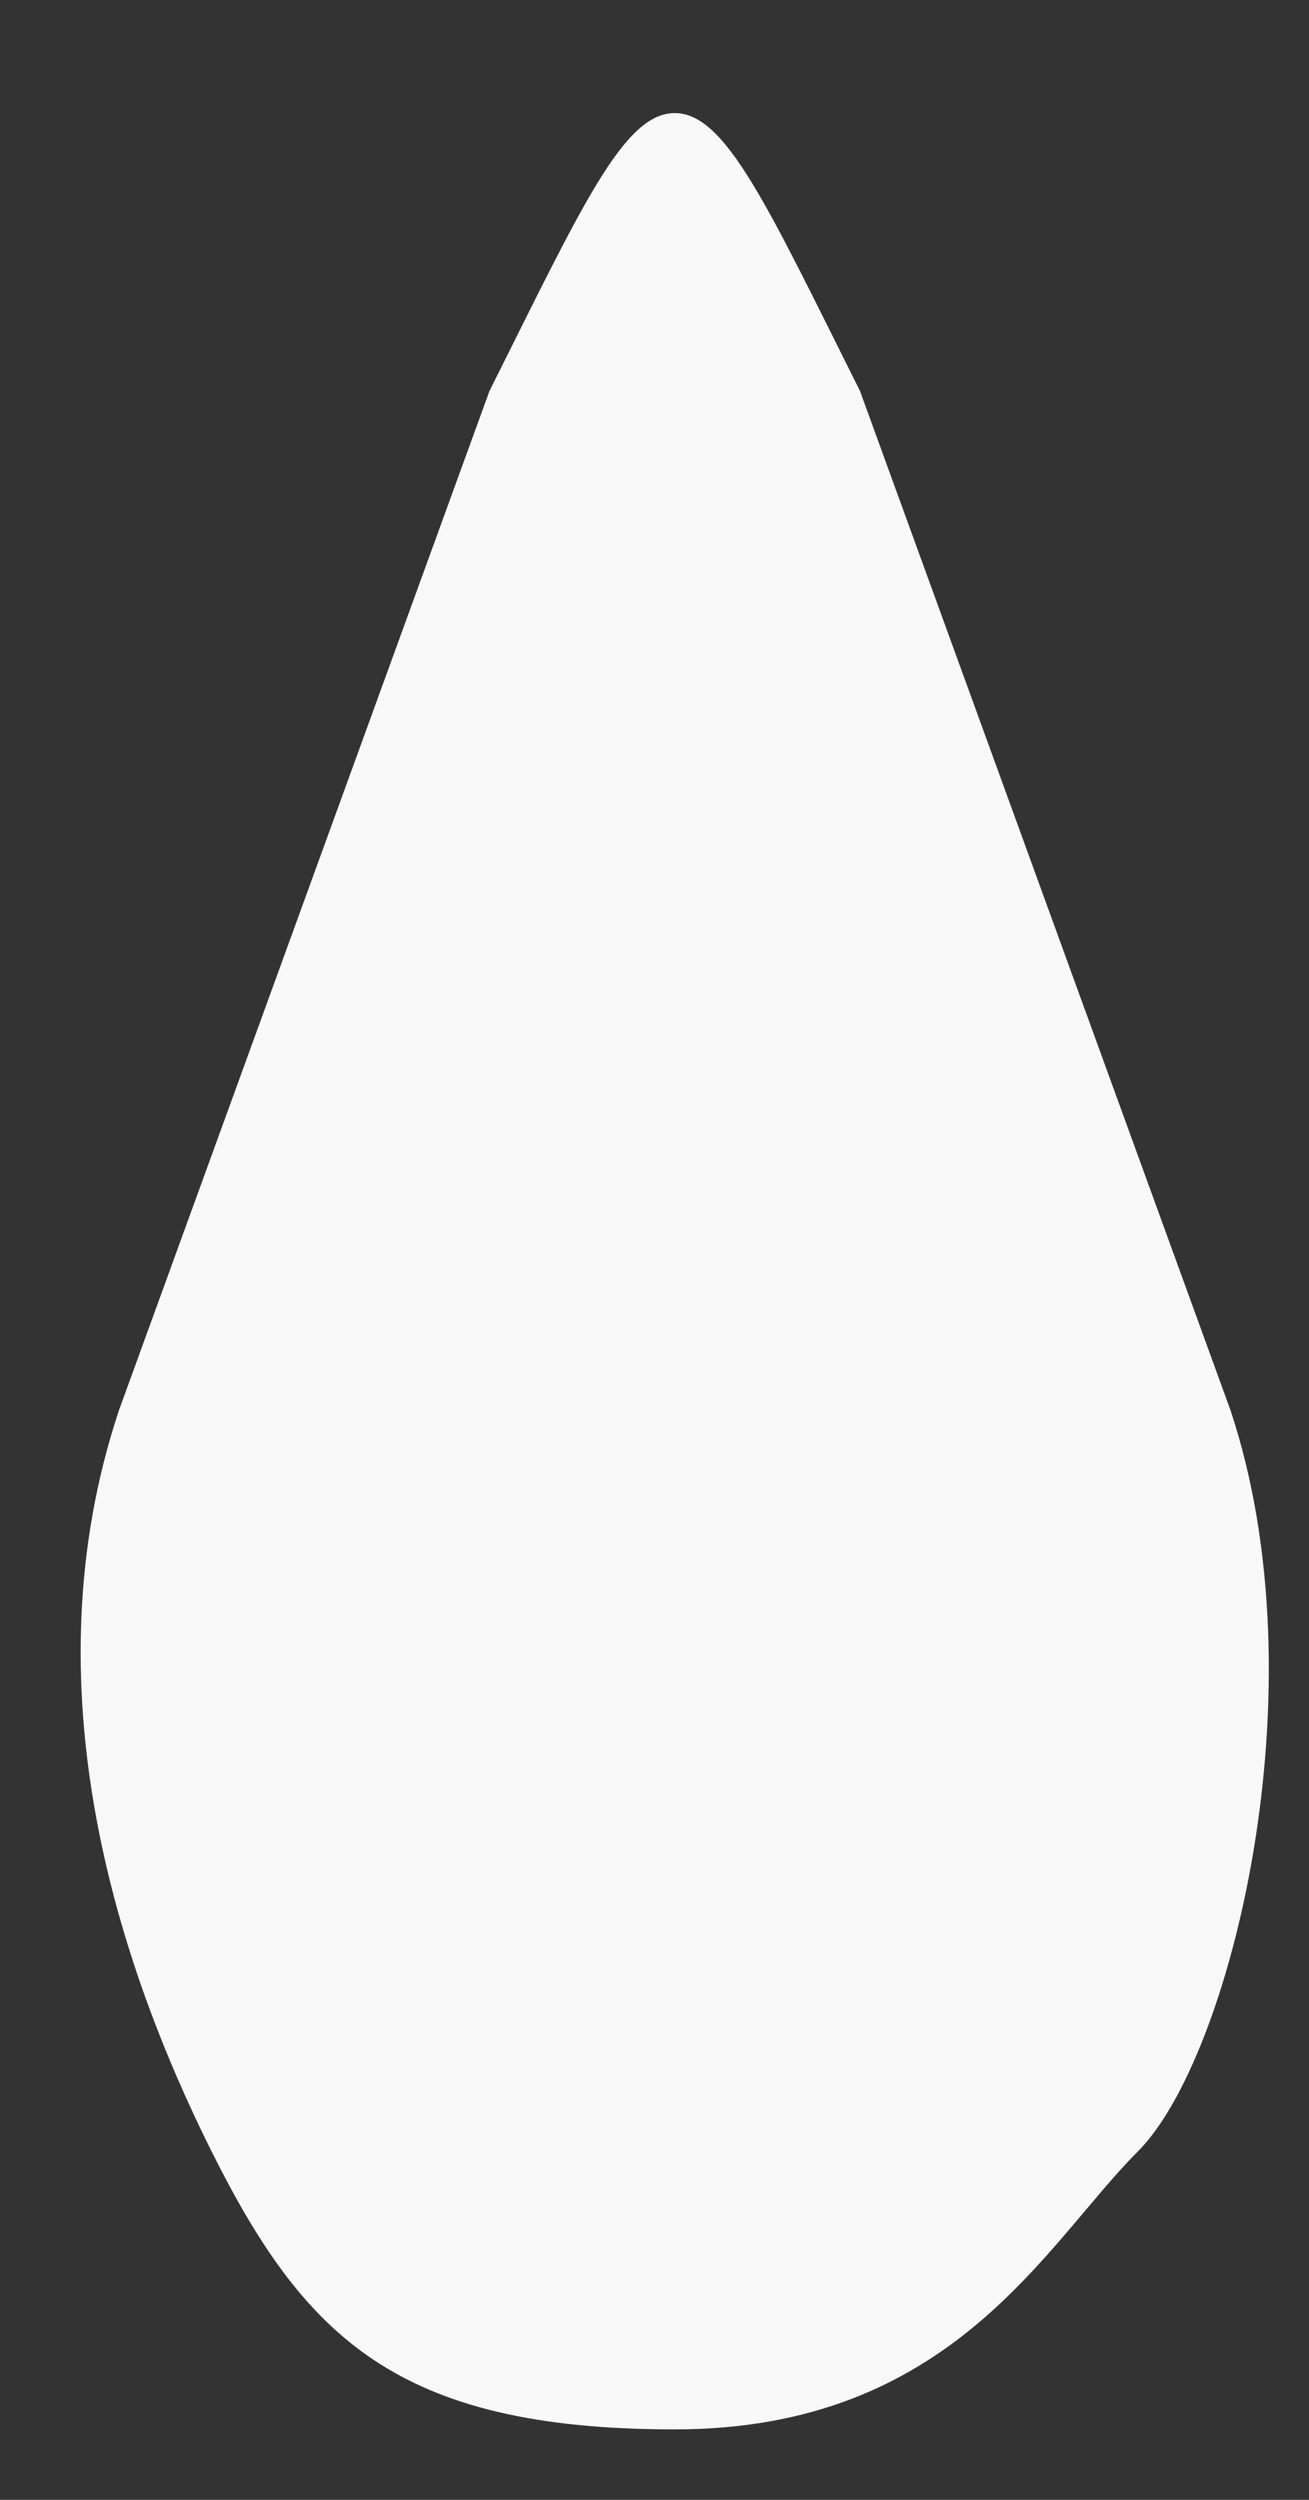 <svg width="11" height="21" viewBox="0 0 11 21" fill="none" xmlns="http://www.w3.org/2000/svg">
    <rect x="0" y="0" width="11" height="21" fill="#333333" stroke="none"/>
    <path d="M4.113 3.285L1 11.846C0.222 14.181 1 16.516 1.778 18.073C2.557 19.63 3.335 20.408 5.67 20.408C8.005 20.408 8.783 18.851 9.562 18.073C10.34 17.295 11.118 14.181 10.34 11.846L7.227 3.285C6.448 1.728 6.099 0.95 5.67 0.95C5.241 0.95 4.892 1.728 4.113 3.285Z" fill="#F8F8F8"/>
</svg>
